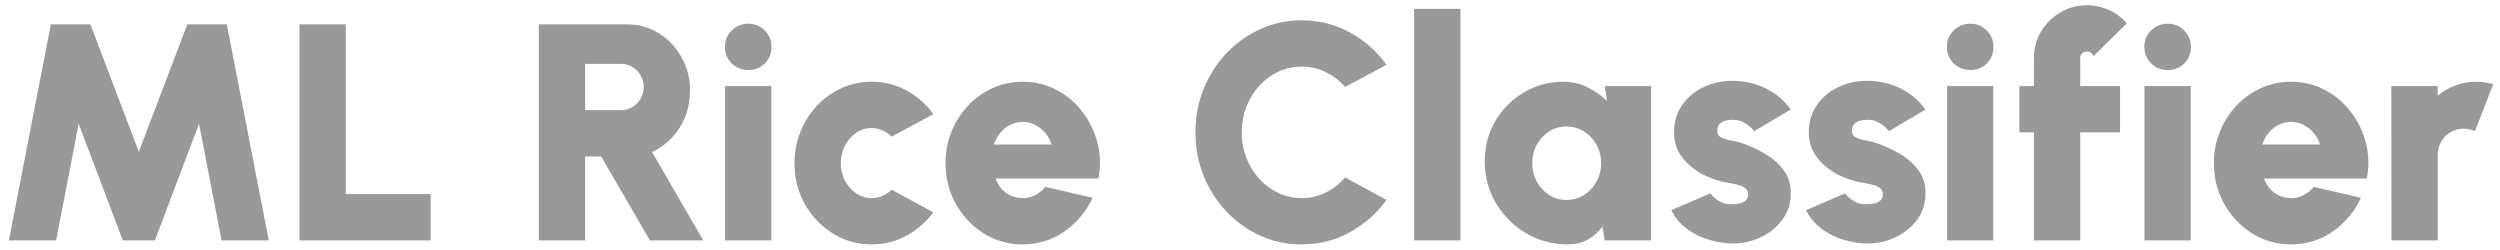 <svg width="260" height="26" viewBox="0 0 260 26" fill="none" xmlns="http://www.w3.org/2000/svg">
<path d="M0.926 25L5.292 2.53H9.4L14.44 15.787L19.48 2.53H23.589L27.954 25H23.043L20.7 12.866L16.109 25H12.771L8.181 12.866L5.837 25H0.926ZM31.145 25V2.53H35.96V20.185H44.788V25H31.145ZM56.035 25V2.53H65.184C66.414 2.53 67.527 2.84 68.522 3.461C69.517 4.081 70.304 4.916 70.882 5.965C71.47 7.003 71.764 8.147 71.764 9.399C71.764 10.362 71.604 11.261 71.283 12.096C70.962 12.92 70.502 13.653 69.902 14.295C69.314 14.926 68.618 15.434 67.816 15.819L73.144 25H67.591L62.519 16.269H60.85V25H56.035ZM60.85 11.454H64.606C65.034 11.454 65.424 11.347 65.778 11.133C66.131 10.908 66.414 10.614 66.628 10.25C66.842 9.886 66.949 9.485 66.949 9.046C66.949 8.608 66.842 8.206 66.628 7.843C66.414 7.479 66.131 7.19 65.778 6.976C65.424 6.751 65.034 6.639 64.606 6.639H60.85V11.454ZM75.408 8.95H80.223V25H75.408V8.95ZM77.848 7.281C77.152 7.281 76.569 7.051 76.098 6.591C75.627 6.131 75.392 5.558 75.392 4.873C75.392 4.199 75.627 3.632 76.098 3.172C76.569 2.701 77.147 2.466 77.832 2.466C78.506 2.466 79.073 2.701 79.533 3.172C80.004 3.632 80.239 4.199 80.239 4.873C80.239 5.558 80.009 6.131 79.549 6.591C79.1 7.051 78.532 7.281 77.848 7.281ZM92.738 19.736L97.072 22.079C96.334 23.085 95.408 23.892 94.295 24.502C93.182 25.112 91.968 25.417 90.652 25.417C89.175 25.417 87.827 25.038 86.607 24.278C85.398 23.518 84.43 22.502 83.702 21.228C82.985 19.944 82.627 18.526 82.627 16.975C82.627 15.798 82.835 14.701 83.253 13.685C83.67 12.658 84.243 11.759 84.97 10.988C85.708 10.207 86.564 9.597 87.538 9.159C88.512 8.72 89.55 8.501 90.652 8.501C91.968 8.501 93.182 8.806 94.295 9.415C95.408 10.025 96.334 10.844 97.072 11.871L92.738 14.214C92.449 13.925 92.123 13.706 91.759 13.556C91.406 13.396 91.037 13.316 90.652 13.316C90.042 13.316 89.496 13.487 89.015 13.829C88.533 14.172 88.148 14.621 87.859 15.177C87.581 15.734 87.442 16.333 87.442 16.975C87.442 17.606 87.581 18.2 87.859 18.756C88.148 19.302 88.533 19.746 89.015 20.089C89.496 20.431 90.042 20.602 90.652 20.602C91.037 20.602 91.406 20.527 91.759 20.378C92.123 20.217 92.449 20.003 92.738 19.736ZM106.357 25.417C104.88 25.417 103.532 25.038 102.312 24.278C101.103 23.518 100.135 22.496 99.407 21.212C98.69 19.928 98.332 18.51 98.332 16.959C98.332 15.793 98.541 14.701 98.958 13.685C99.375 12.658 99.948 11.759 100.675 10.988C101.414 10.207 102.27 9.597 103.243 9.159C104.217 8.72 105.255 8.501 106.357 8.501C107.641 8.501 108.813 8.784 109.872 9.351C110.942 9.908 111.841 10.667 112.568 11.63C113.307 12.583 113.831 13.658 114.141 14.856C114.452 16.055 114.484 17.291 114.238 18.564H103.532C103.682 18.938 103.88 19.281 104.126 19.591C104.383 19.891 104.693 20.131 105.057 20.313C105.431 20.495 105.865 20.592 106.357 20.602C106.828 20.613 107.261 20.511 107.657 20.297C108.064 20.083 108.417 19.794 108.716 19.431L113.628 20.57C112.975 21.993 112.001 23.16 110.707 24.069C109.412 24.968 107.962 25.417 106.357 25.417ZM103.356 15.033H109.374C109.225 14.573 109 14.166 108.7 13.813C108.401 13.46 108.048 13.182 107.641 12.979C107.245 12.775 106.817 12.674 106.357 12.674C105.908 12.674 105.48 12.775 105.073 12.979C104.677 13.182 104.329 13.46 104.03 13.813C103.741 14.166 103.516 14.573 103.356 15.033ZM135.369 25.417C133.85 25.417 132.421 25.118 131.084 24.518C129.746 23.909 128.569 23.069 127.553 21.999C126.547 20.929 125.755 19.693 125.177 18.291C124.61 16.879 124.327 15.37 124.327 13.765C124.327 12.149 124.61 10.641 125.177 9.239C125.755 7.826 126.547 6.591 127.553 5.531C128.569 4.461 129.746 3.627 131.084 3.028C132.421 2.418 133.85 2.113 135.369 2.113C137.188 2.113 138.863 2.535 140.393 3.381C141.923 4.215 143.191 5.333 144.197 6.735L139.895 9.046C139.339 8.404 138.67 7.891 137.889 7.505C137.108 7.12 136.268 6.928 135.369 6.928C134.513 6.928 133.705 7.104 132.946 7.457C132.197 7.81 131.533 8.303 130.955 8.934C130.388 9.555 129.944 10.277 129.623 11.101C129.302 11.925 129.142 12.813 129.142 13.765C129.142 14.707 129.302 15.589 129.623 16.413C129.944 17.237 130.388 17.965 130.955 18.596C131.533 19.217 132.197 19.709 132.946 20.073C133.705 20.426 134.513 20.602 135.369 20.602C136.268 20.602 137.108 20.41 137.889 20.024C138.67 19.629 139.339 19.104 139.895 18.452L144.197 20.795C143.191 22.186 141.923 23.304 140.393 24.149C138.863 24.995 137.188 25.417 135.369 25.417ZM147.069 25V0.925H151.884V25H147.069ZM166.9 8.95H171.715V25H166.884L166.659 23.555C166.263 24.112 165.76 24.561 165.15 24.904C164.551 25.246 163.85 25.417 163.048 25.417C161.849 25.417 160.726 25.193 159.677 24.743C158.639 24.294 157.725 23.673 156.933 22.881C156.141 22.079 155.52 21.159 155.071 20.121C154.632 19.072 154.413 17.949 154.413 16.75C154.413 15.605 154.622 14.535 155.039 13.54C155.456 12.545 156.039 11.673 156.788 10.924C157.548 10.164 158.42 9.571 159.405 9.143C160.4 8.715 161.464 8.501 162.598 8.501C163.519 8.501 164.353 8.693 165.102 9.078C165.862 9.453 166.536 9.924 167.125 10.491L166.9 8.95ZM162.919 20.795C163.583 20.795 164.187 20.624 164.733 20.281C165.279 19.939 165.712 19.479 166.033 18.901C166.354 18.323 166.515 17.681 166.515 16.975C166.515 16.269 166.354 15.627 166.033 15.049C165.712 14.471 165.279 14.011 164.733 13.669C164.187 13.326 163.583 13.155 162.919 13.155C162.256 13.155 161.652 13.326 161.106 13.669C160.571 14.011 160.143 14.471 159.822 15.049C159.512 15.627 159.356 16.269 159.356 16.975C159.356 17.681 159.517 18.323 159.838 18.901C160.159 19.479 160.587 19.939 161.122 20.281C161.668 20.624 162.267 20.795 162.919 20.795ZM179.559 25.289C178.746 25.214 177.965 25.038 177.216 24.759C176.467 24.481 175.798 24.101 175.21 23.62C174.621 23.138 174.156 22.55 173.813 21.854L177.858 20.121C177.965 20.238 178.115 20.388 178.307 20.57C178.5 20.741 178.741 20.896 179.03 21.036C179.329 21.175 179.688 21.244 180.105 21.244C180.383 21.244 180.651 21.218 180.908 21.164C181.175 21.1 181.389 20.993 181.55 20.843C181.721 20.693 181.806 20.485 181.806 20.217C181.806 19.918 181.694 19.693 181.469 19.543C181.255 19.383 180.993 19.27 180.683 19.206C180.373 19.131 180.084 19.072 179.816 19.029C178.864 18.88 177.949 18.58 177.072 18.131C176.205 17.671 175.493 17.077 174.937 16.349C174.381 15.611 174.102 14.749 174.102 13.765C174.102 12.663 174.386 11.711 174.953 10.908C175.52 10.106 176.258 9.49 177.168 9.062C178.088 8.624 179.078 8.404 180.137 8.404C181.389 8.404 182.545 8.661 183.604 9.175C184.674 9.688 185.551 10.427 186.236 11.39L182.448 13.637C182.32 13.476 182.159 13.316 181.967 13.155C181.785 12.984 181.571 12.839 181.325 12.722C181.089 12.593 180.833 12.513 180.554 12.481C180.18 12.449 179.843 12.465 179.543 12.529C179.254 12.583 179.024 12.7 178.853 12.882C178.682 13.053 178.596 13.305 178.596 13.637C178.596 13.947 178.746 14.172 179.046 14.311C179.345 14.45 179.682 14.551 180.057 14.616C180.431 14.68 180.736 14.749 180.972 14.824C181.892 15.124 182.759 15.514 183.572 15.996C184.385 16.477 185.038 17.061 185.53 17.745C186.033 18.43 186.268 19.233 186.236 20.153C186.236 21.223 185.915 22.165 185.273 22.978C184.631 23.791 183.802 24.406 182.785 24.823C181.769 25.241 180.694 25.396 179.559 25.289ZM193.572 25.289C192.759 25.214 191.977 25.038 191.228 24.759C190.479 24.481 189.811 24.101 189.222 23.62C188.634 23.138 188.168 22.55 187.826 21.854L191.87 20.121C191.977 20.238 192.127 20.388 192.32 20.57C192.512 20.741 192.753 20.896 193.042 21.036C193.342 21.175 193.7 21.244 194.117 21.244C194.396 21.244 194.663 21.218 194.92 21.164C195.187 21.1 195.401 20.993 195.562 20.843C195.733 20.693 195.819 20.485 195.819 20.217C195.819 19.918 195.706 19.693 195.482 19.543C195.268 19.383 195.006 19.27 194.695 19.206C194.385 19.131 194.096 19.072 193.829 19.029C192.876 18.88 191.961 18.58 191.084 18.131C190.217 17.671 189.506 17.077 188.949 16.349C188.393 15.611 188.115 14.749 188.115 13.765C188.115 12.663 188.398 11.711 188.965 10.908C189.532 10.106 190.271 9.49 191.18 9.062C192.1 8.624 193.09 8.404 194.15 8.404C195.401 8.404 196.557 8.661 197.616 9.175C198.686 9.688 199.564 10.427 200.249 11.39L196.461 13.637C196.332 13.476 196.172 13.316 195.979 13.155C195.797 12.984 195.583 12.839 195.337 12.722C195.102 12.593 194.845 12.513 194.567 12.481C194.192 12.449 193.855 12.465 193.556 12.529C193.267 12.583 193.037 12.7 192.866 12.882C192.694 13.053 192.609 13.305 192.609 13.637C192.609 13.947 192.759 14.172 193.058 14.311C193.358 14.45 193.695 14.551 194.069 14.616C194.444 14.68 194.749 14.749 194.984 14.824C195.904 15.124 196.771 15.514 197.584 15.996C198.397 16.477 199.05 17.061 199.542 17.745C200.045 18.43 200.281 19.233 200.249 20.153C200.249 21.223 199.928 22.165 199.286 22.978C198.644 23.791 197.814 24.406 196.798 24.823C195.781 25.241 194.706 25.396 193.572 25.289ZM202.492 8.95H207.307V25H202.492V8.95ZM204.931 7.281C204.236 7.281 203.652 7.051 203.182 6.591C202.711 6.131 202.475 5.558 202.475 4.873C202.475 4.199 202.711 3.632 203.182 3.172C203.652 2.701 204.23 2.466 204.915 2.466C205.589 2.466 206.156 2.701 206.616 3.172C207.087 3.632 207.323 4.199 207.323 4.873C207.323 5.558 207.093 6.131 206.632 6.591C206.183 7.051 205.616 7.281 204.931 7.281ZM216.344 6.029V8.95H220.485V13.765H216.344V25H211.529V13.765H210.02V8.95H211.529V6.029C211.529 5.023 211.775 4.108 212.267 3.284C212.77 2.45 213.439 1.786 214.273 1.294C215.108 0.791 216.033 0.54 217.05 0.54C217.788 0.54 218.521 0.695 219.249 1.005C219.976 1.305 220.624 1.781 221.191 2.434L217.724 5.836C217.671 5.676 217.574 5.558 217.435 5.483C217.307 5.398 217.178 5.355 217.05 5.355C216.857 5.355 216.691 5.419 216.552 5.547C216.413 5.676 216.344 5.836 216.344 6.029ZM223.024 8.95H227.839V25H223.024V8.95ZM225.464 7.281C224.768 7.281 224.185 7.051 223.714 6.591C223.244 6.131 223.008 5.558 223.008 4.873C223.008 4.199 223.244 3.632 223.714 3.172C224.185 2.701 224.763 2.466 225.448 2.466C226.122 2.466 226.689 2.701 227.149 3.172C227.62 3.632 227.855 4.199 227.855 4.873C227.855 5.558 227.625 6.131 227.165 6.591C226.716 7.051 226.149 7.281 225.464 7.281ZM238.268 25.417C236.791 25.417 235.443 25.038 234.223 24.278C233.014 23.518 232.046 22.496 231.318 21.212C230.601 19.928 230.243 18.51 230.243 16.959C230.243 15.793 230.452 14.701 230.869 13.685C231.286 12.658 231.859 11.759 232.586 10.988C233.325 10.207 234.181 9.597 235.154 9.159C236.128 8.72 237.166 8.501 238.268 8.501C239.552 8.501 240.724 8.784 241.783 9.351C242.853 9.908 243.752 10.667 244.479 11.63C245.218 12.583 245.742 13.658 246.052 14.856C246.363 16.055 246.395 17.291 246.149 18.564H235.443C235.593 18.938 235.791 19.281 236.037 19.591C236.294 19.891 236.604 20.131 236.968 20.313C237.342 20.495 237.776 20.592 238.268 20.602C238.739 20.613 239.172 20.511 239.568 20.297C239.975 20.083 240.328 19.794 240.627 19.431L245.539 20.57C244.886 21.993 243.912 23.16 242.618 24.069C241.323 24.968 239.873 25.417 238.268 25.417ZM235.267 15.033H241.285C241.136 14.573 240.911 14.166 240.611 13.813C240.312 13.46 239.959 13.182 239.552 12.979C239.156 12.775 238.728 12.674 238.268 12.674C237.819 12.674 237.391 12.775 236.984 12.979C236.588 13.182 236.24 13.46 235.941 13.813C235.652 14.166 235.427 14.573 235.267 15.033ZM248.714 25L248.698 8.95H253.513L253.529 9.961C254.064 9.501 254.674 9.143 255.359 8.886C256.044 8.629 256.766 8.501 257.526 8.501C258.103 8.501 258.692 8.586 259.291 8.757L257.397 13.637C257.023 13.465 256.637 13.38 256.242 13.38C255.739 13.38 255.279 13.503 254.861 13.749C254.455 13.984 254.128 14.311 253.882 14.728C253.647 15.135 253.529 15.589 253.529 16.092V25H248.714Z" fill="#999999"/>
</svg>
